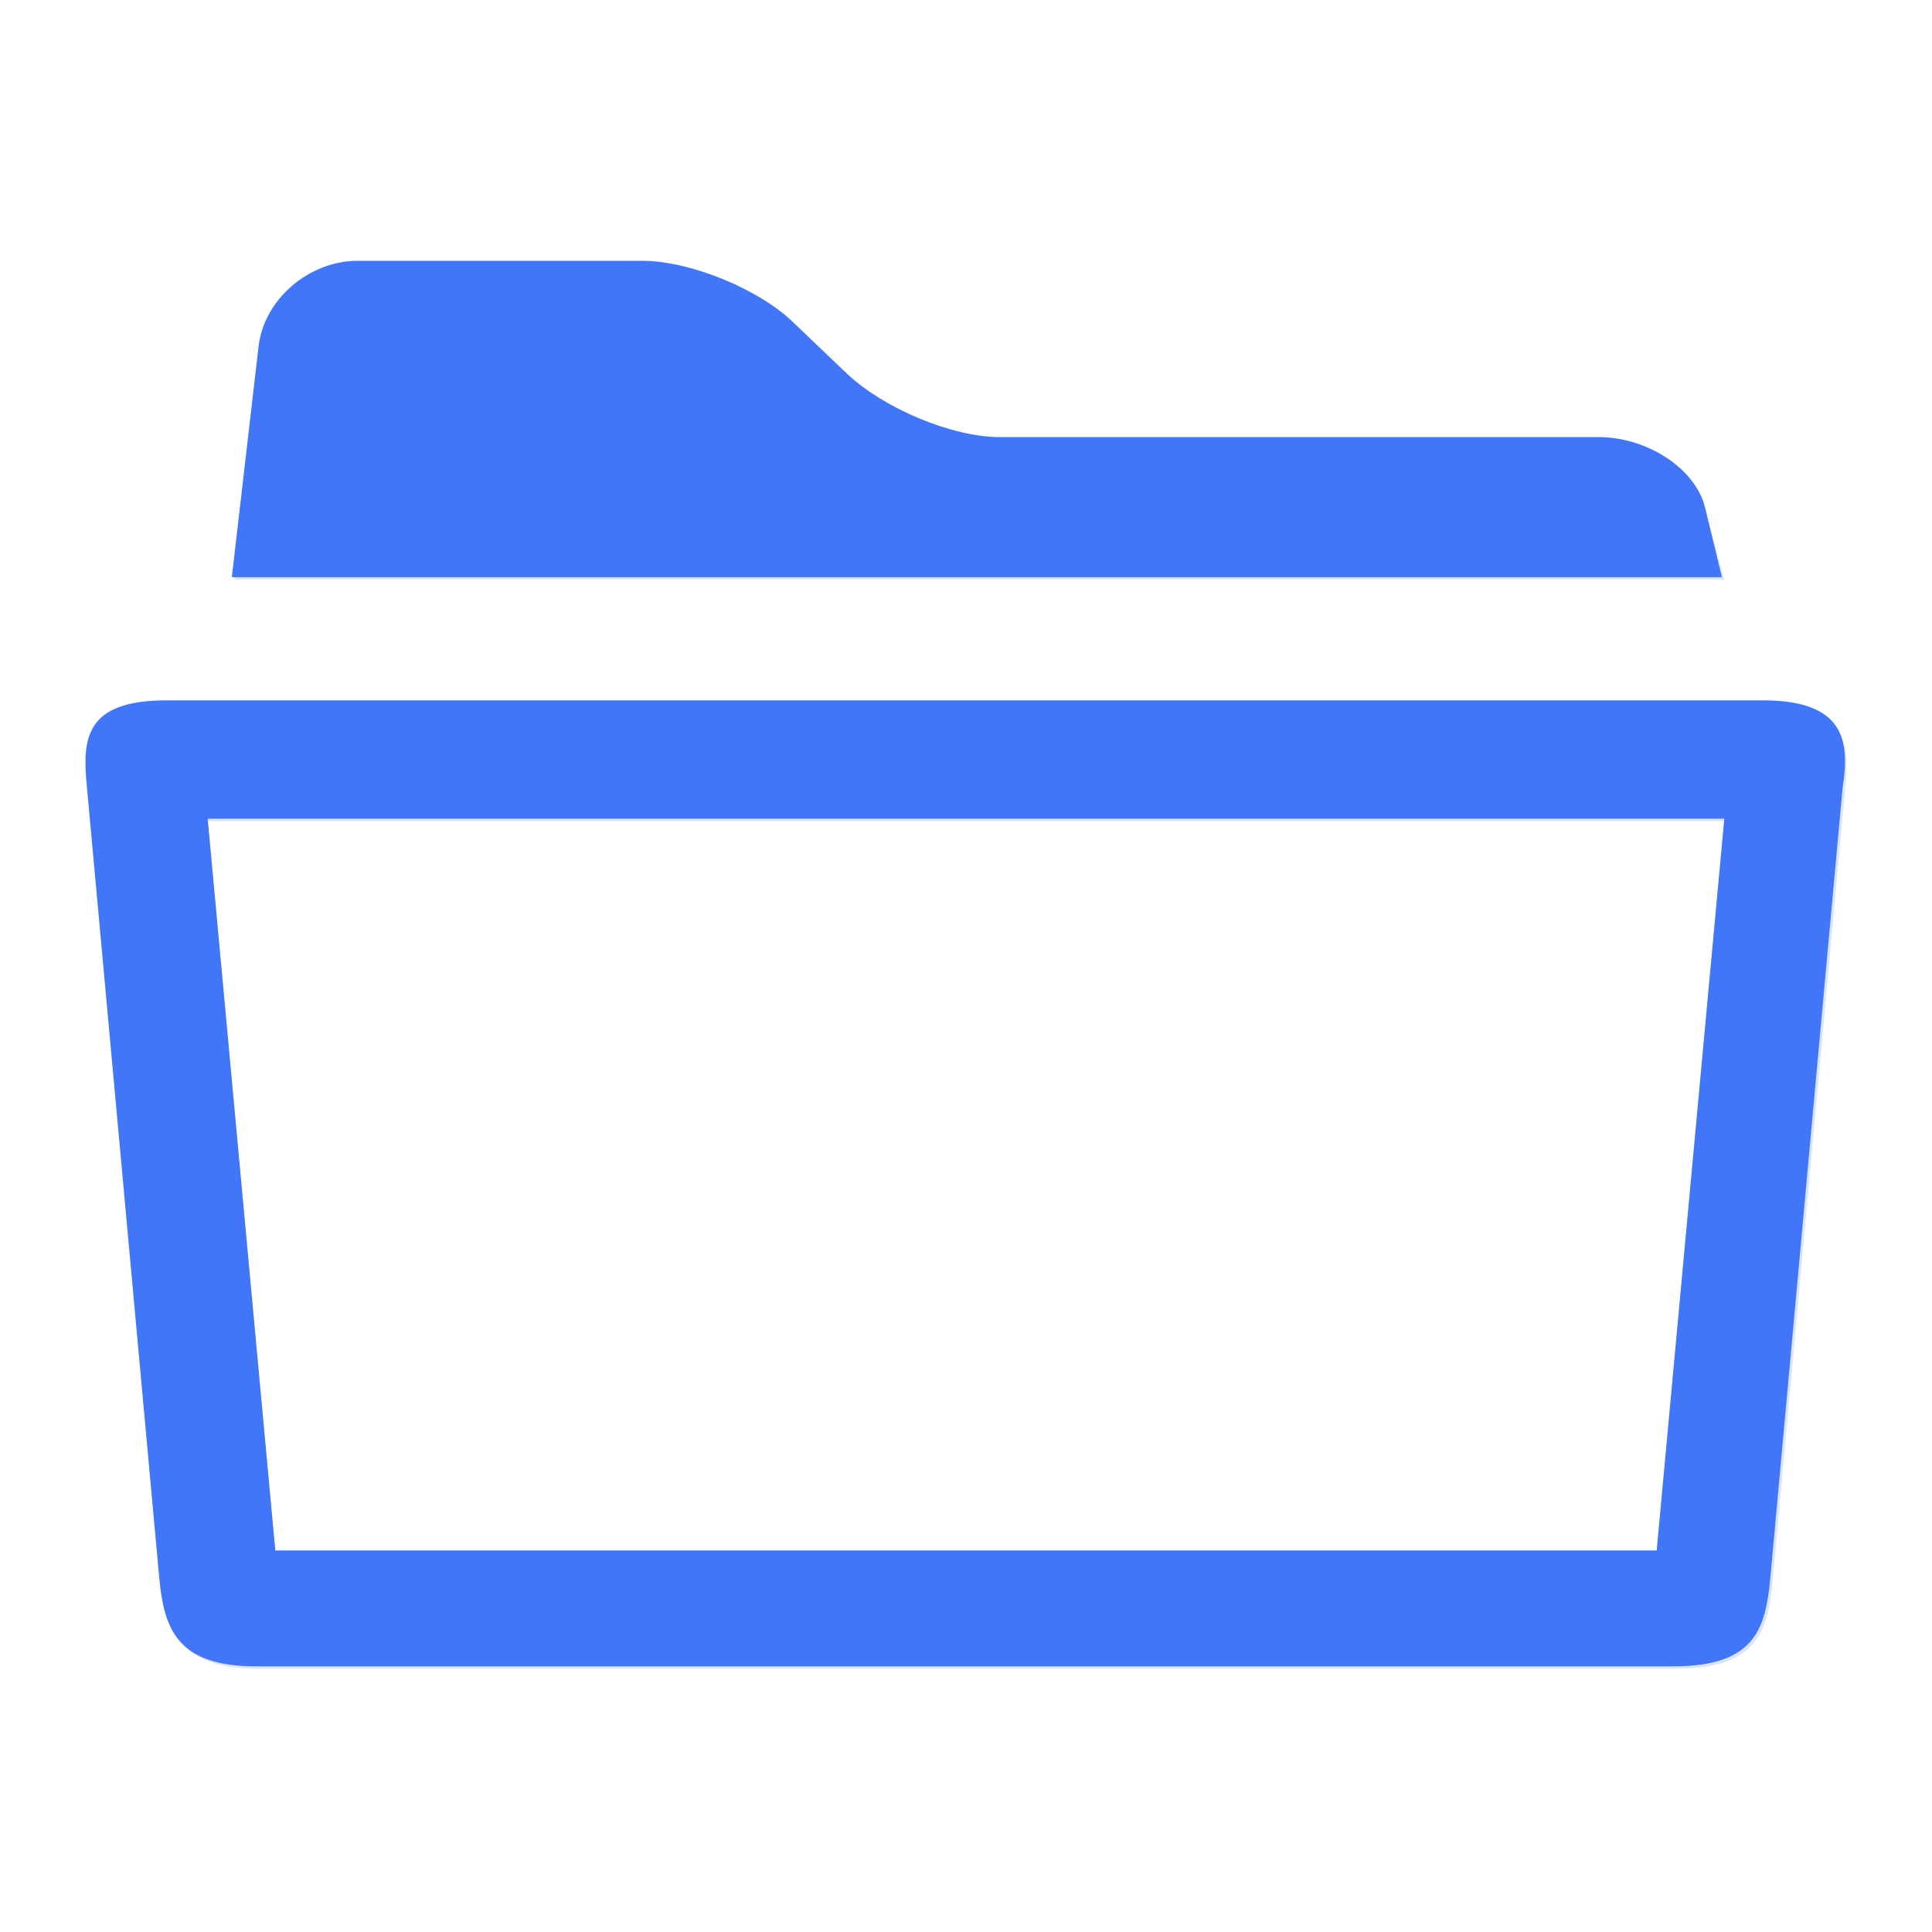 <?xml version="1.0" encoding="utf-8"?>
<!-- Generator: Adobe Illustrator 19.0.0, SVG Export Plug-In . SVG Version: 6.00 Build 0)  -->
<svg version="1.1" id="Capa_1" xmlns="http://www.w3.org/2000/svg" xmlns:xlink="http://www.w3.org/1999/xlink" x="0px" y="0px"
	 viewBox="0 0 80 80" style="enable-background:new 0 0 80 80;" xml:space="preserve">
<style type="text/css">
	.st0{fill:#4176F8;}
	.st1{opacity:0.2;}
</style>
<g id="XMLID_31_">
	<g id="XMLID_27_">
		<g id="XMLID_1881_">
			<g id="XMLID_1884_">
				<path id="XMLID_1885_" class="st0" d="M124.3,26.8c-0.4,0-0.9-0.2-1.2-0.5c-0.6-0.7-0.6-1.7,0.1-2.4c0.2-0.2,2-2.2-0.2-5.6
					c-3.2-4.8-1.2-8.3,0.3-9.6c0.7-0.6,1.8-0.5,2.4,0.2c0.6,0.7,0.5,1.8-0.2,2.4c-0.3,0.3-1.8,1.9,0.3,5.1c3.1,4.7,1.2,8.5-0.2,9.9
					C125.1,26.6,124.7,26.8,124.3,26.8z"/>
			</g>
			<g id="XMLID_1882_">
				<path id="XMLID_1883_" class="st0" d="M134.2,26.8c-0.4,0-0.9-0.2-1.2-0.5c-0.6-0.7-0.6-1.7,0.1-2.4c0.2-0.2,2-2.2-0.2-5.6
					c-3.2-4.8-1.2-8.3,0.3-9.6c0.7-0.6,1.8-0.5,2.4,0.2c0.6,0.7,0.5,1.8-0.2,2.4c-0.3,0.3-1.8,1.9,0.3,5.1c3.1,4.7,1.2,8.5-0.2,9.9
					C135.1,26.6,134.7,26.8,134.2,26.8z"/>
			</g>
		</g>
		<g id="XMLID_28_">
			<g id="XMLID_29_">
				<path id="XMLID_30_" class="st0" d="M114.8,26.8c-0.4,0-0.9-0.2-1.2-0.5c-0.6-0.7-0.6-1.7,0.1-2.4c0.2-0.2,2-2.2-0.2-5.6
					c-3.2-4.8-1.2-8.3,0.3-9.6c0.7-0.6,1.8-0.5,2.4,0.2c0.6,0.7,0.5,1.8-0.2,2.4c-0.3,0.3-1.8,1.9,0.3,5.1c3.1,4.7,1.2,8.5-0.2,9.9
					C115.7,26.6,115.3,26.8,114.8,26.8z"/>
			</g>
		</g>
	</g>
	<path id="XMLID_1874_" class="st0" d="M155.7,38.3h-0.9v-2.4c0,0,0-0.1,0-0.1c0,0,0-0.1,0-0.1c0-1.4-1.2-2.6-2.6-2.6H94.3
		c-1.1,0-2,0.7-2.4,1.7c-0.2,0.4-0.3,0.7-0.3,1.2v3.5c0,0.8,0,1.5,0.1,2.3c0.8,11.2,7.6,20.8,17.3,25.5c0.1,2.5,2.2,4.5,4.7,4.5
		c0,0,0.1,0,0.1,0c0,0,0,0,0,0h18.8c0.2,0,0.4,0,0.6-0.1c2.1-0.4,3.6-2.1,3.8-4.2c5.5-2.6,10.1-6.8,13.3-12c0.2,0.1,0.5,0.1,0.8,0.1
		h4.4c3.7,0,7.2-2.3,8.4-5.8C165.7,43.8,161.3,38.3,155.7,38.3L155.7,38.3z M149.4,39.7c-0.2,14-11.6,25.4-25.7,25.4h-1.2
		c-14.1,0-25.5-11.4-25.7-25.4v-1.5h52.5V39.7z M155.7,50.8h-3.1c1-2.5,1.6-5,2-7.8h0.9c1.7,0,3.3,1,3.8,2.6
		C160.2,48.3,158.2,50.8,155.7,50.8L155.7,50.8z"/>
</g>
<g id="XMLID_33_">
	<path id="XMLID_1766_" class="st0" d="M-69.5,39.3h53.6c0.8,0,1.5,0.3,2.1,0.9s0.9,1.3,0.9,2.1s-0.3,1.5-0.9,2.1
		c-0.6,0.6-1.3,0.9-2.1,0.9h-53.6c-0.8,0-1.5-0.3-2.1-0.9c-0.6-0.6-0.9-1.3-0.9-2.1s0.3-1.5,0.9-2.1S-70.3,39.3-69.5,39.3z"/>
	<path id="XMLID_1704_" class="st0" d="M-69.5,63.1h53.6c0.8,0,1.5,0.3,2.1,0.9c0.6,0.6,0.9,1.3,0.9,2.1s-0.3,1.5-0.9,2.1
		c-0.6,0.6-1.3,0.9-2.1,0.9h-53.6c-0.8,0-1.5-0.3-2.1-0.9c-0.6-0.6-0.9-1.3-0.9-2.1s0.3-1.5,0.9-2.1C-71,63.4-70.3,63.1-69.5,63.1z"
		/>
	<path id="XMLID_1698_" class="st0" d="M-69.5,51.2h41.7c0.8,0,1.5,0.3,2.1,0.9c0.6,0.6,0.9,1.3,0.9,2.1c0,0.8-0.3,1.5-0.9,2.1
		c-0.6,0.6-1.3,0.9-2.1,0.9h-41.7c-0.8,0-1.5-0.3-2.1-0.9c-0.6-0.6-0.9-1.3-0.9-2.1c0-0.8,0.3-1.5,0.9-2.1
		C-71,51.5-70.3,51.2-69.5,51.2z"/>
	<circle id="XMLID_32_" class="st0" cx="-61.4" cy="22" r="11.1"/>
</g>
<g id="XMLID_34_">
	<g id="XMLID_35_">
		<g id="XMLID_40_" class="st1">
			<g id="XMLID_1886_">
				<path id="XMLID_1920_" class="st0" d="M71.4,34l-2.8,30.3H11.4L8.6,34H71.4 M73.1,29.1H7c-3.4,0-3.5,1.6-3.3,3.6l3,32.8
					c0.2,2,0.7,3.6,4,3.6h58.7c3.4,0,3.8-1.6,4-3.6l3-32.8C76.6,30.7,76.4,29.1,73.1,29.1L73.1,29.1z"/>
			</g>
			<g id="XMLID_41_">
				<path id="XMLID_42_" class="st0" d="M70.6,21.1c-0.4-1.6-2.4-2.9-4.4-2.9H41.4c-2,0-4.8-1.2-6.3-2.6l-2.2-2.1
					c-1.4-1.4-4.3-2.6-6.3-2.6H14.8c-2,0-3.8,1.6-4.1,3.6L9.7,24h61.7L70.6,21.1z"/>
			</g>
		</g>
		<g id="XMLID_1879_">
			<path id="XMLID_1880_" class="st0" d="M71.4,33.9l-2.8,30.3H11.4L8.6,33.9H71.4 M73,29H6.9c-3.4,0-3.5,1.6-3.3,3.6l3,32.8
				c0.2,2,0.7,3.6,4,3.6h58.7c3.4,0,3.8-1.6,4-3.6l3-32.8C76.6,30.7,76.4,29,73,29L73,29z"/>
		</g>
		<g id="XMLID_36_">
			<path id="XMLID_37_" class="st0" d="M70.6,21c-0.4-1.6-2.4-2.9-4.4-2.9H41.4c-2,0-4.8-1.2-6.3-2.6l-2.2-2.1
				c-1.4-1.4-4.3-2.6-6.3-2.6H14.8c-2,0-3.9,1.6-4.1,3.6l-1.1,9.5h61.7L70.6,21z"/>
		</g>
	</g>
</g>
</svg>

